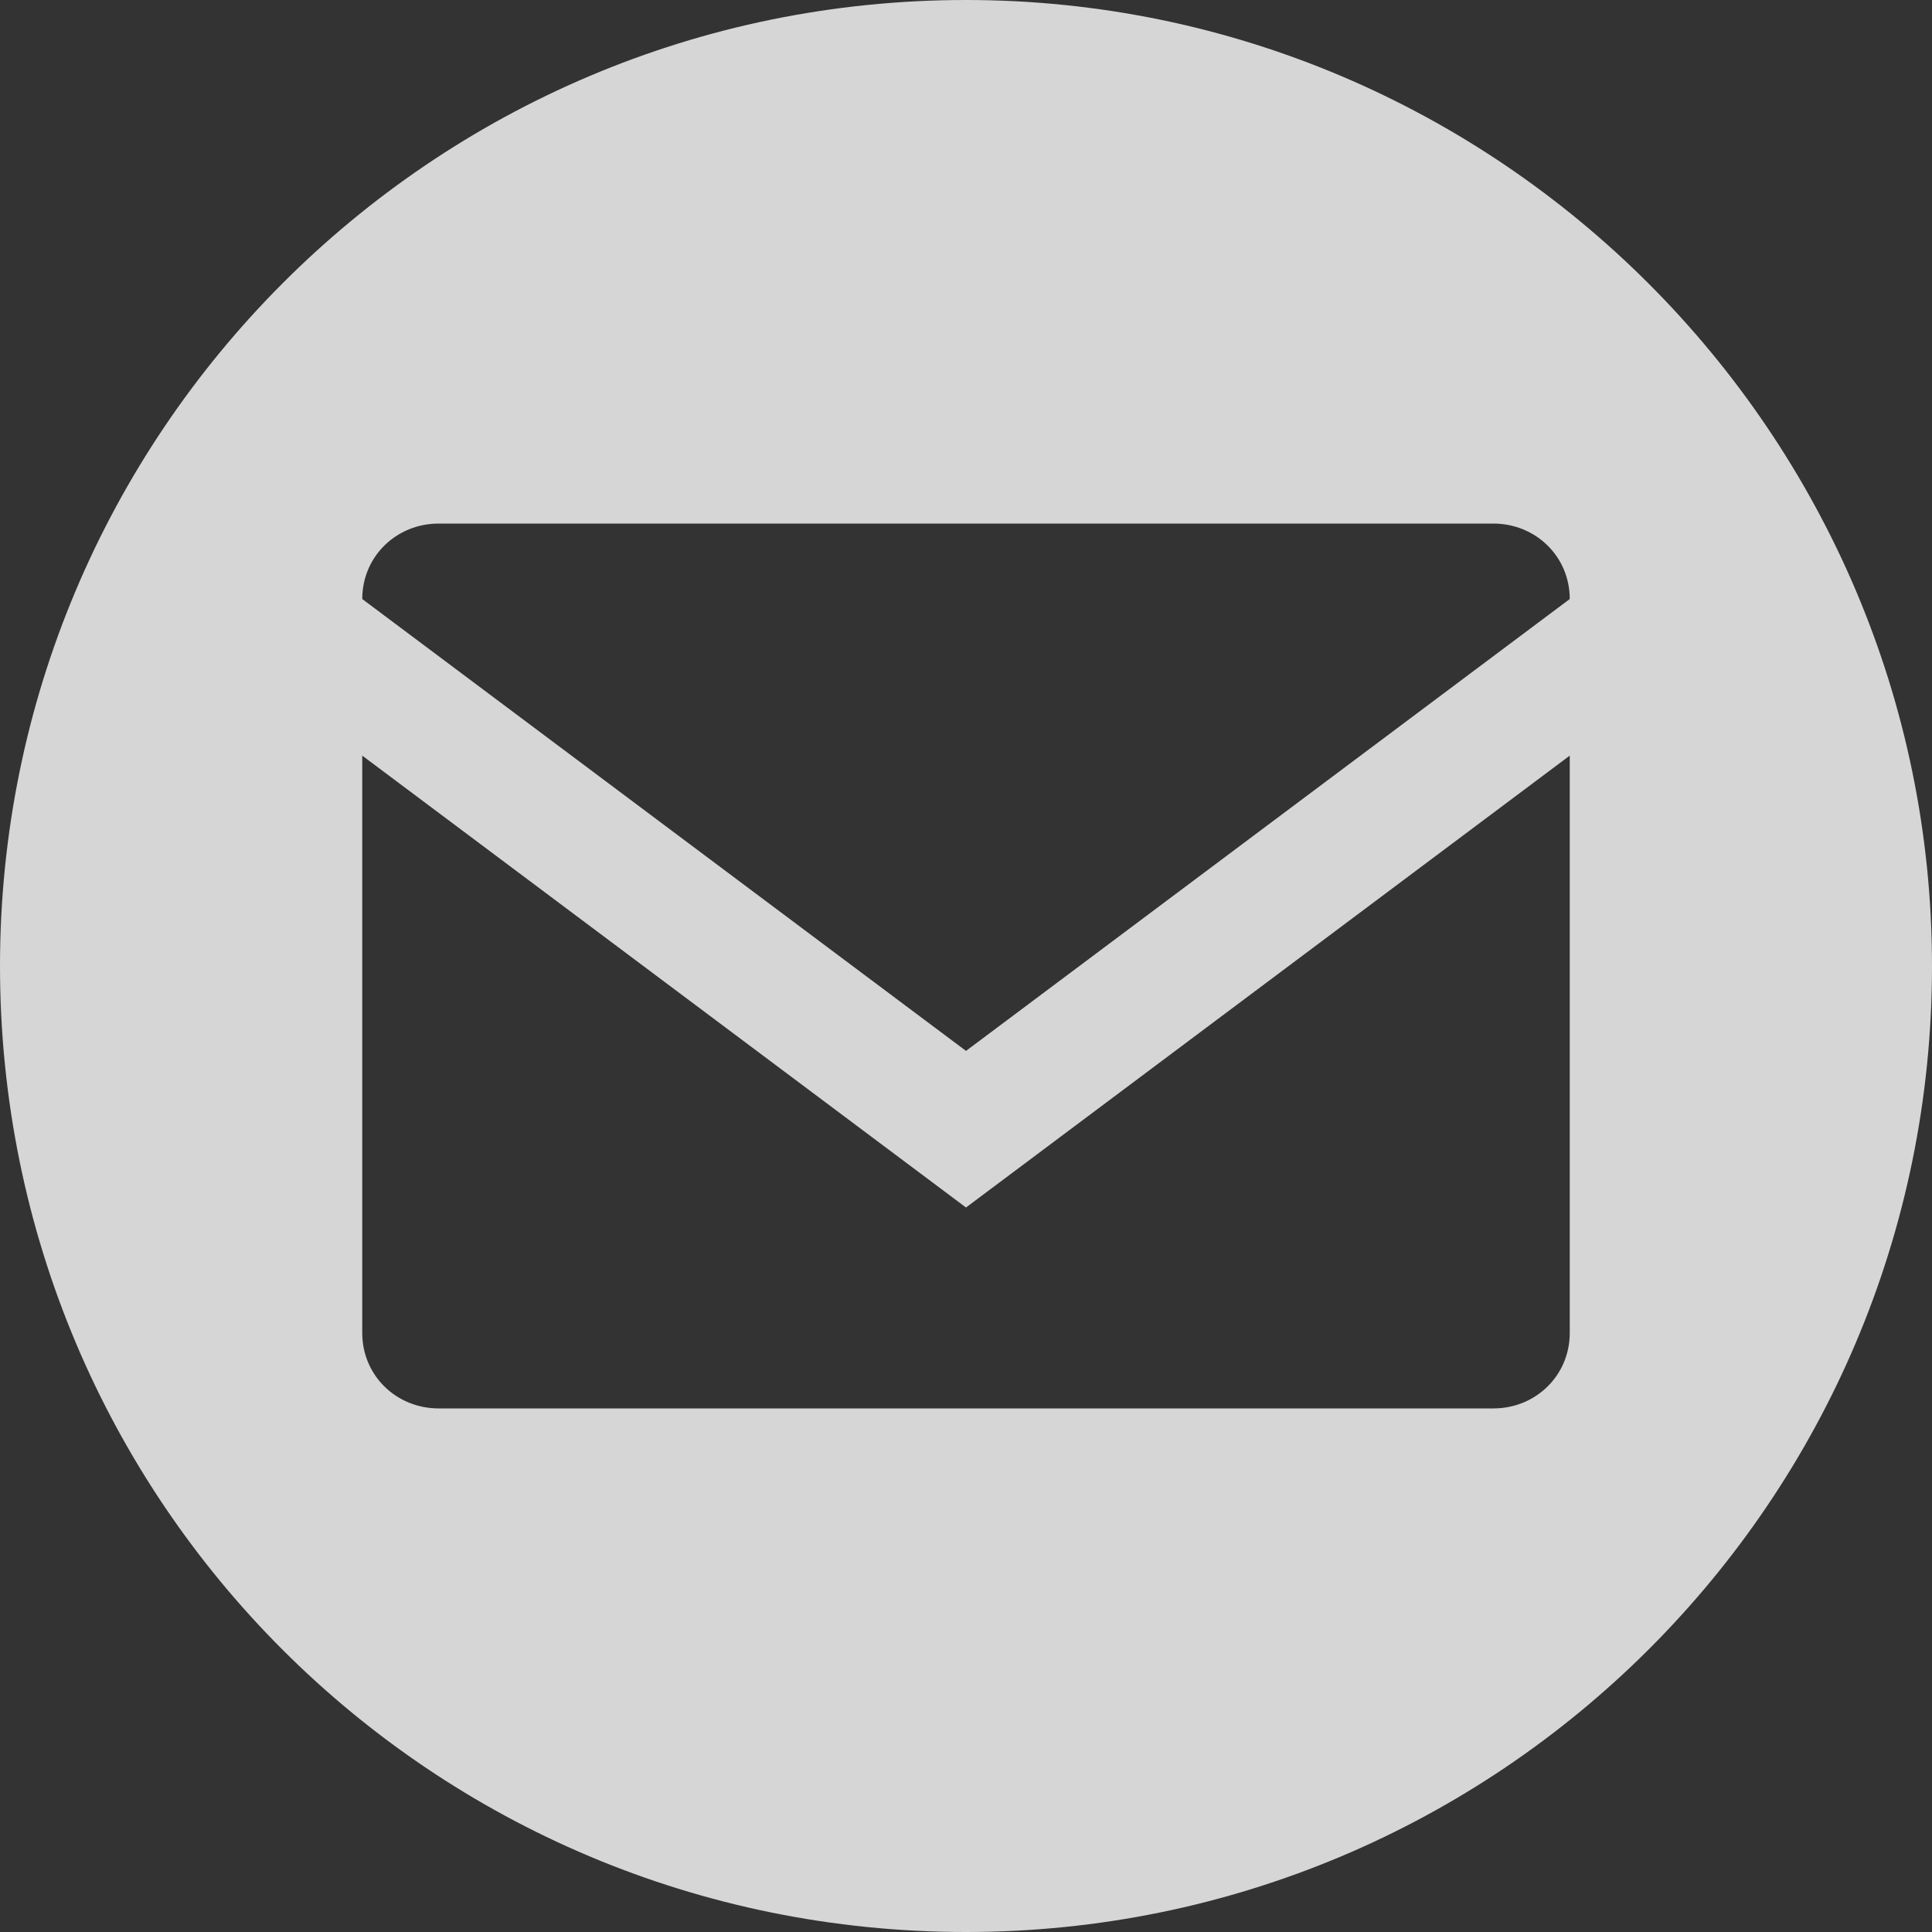 <?xml version="1.0" encoding="UTF-8" standalone="no"?>
<svg width="36px" height="36px" viewBox="0 0 36 36" version="1.1" xmlns="http://www.w3.org/2000/svg" xmlns:xlink="http://www.w3.org/1999/xlink" xmlns:sketch="http://www.bohemiancoding.com/sketch/ns">
    <rect x="0" y="0" width="36" height="36" fill="#333333" stroke="none"/>
    <!-- Generator: Sketch 3.3.3 (12072) - http://www.bohemiancoding.com/sketch -->
    <title>mail</title>
    <desc>Created with Sketch.</desc>
    <defs></defs>
    <g id="Page-1" stroke="none" stroke-width="1" fill="none" fill-rule="evenodd" sketch:type="MSPage">
        <g id="iPad-Landscape-Copy-4" sketch:type="MSArtboardGroup" transform="translate(-866, -180)" fill-opacity="0.8" fill="#FFFFFF">
            <path d="M884,180 C874.033,180 866,188.086 866,198 C866,207.967 874.033,216 884,216 C893.914,216 902,207.967 902,198 C902,188.086 893.914,180 884,180 L884,180 Z M895.25,204.838 C895.25,205.629 894.617,206.244 893.826,206.244 L874.174,206.244 C873.383,206.244 872.75,205.629 872.75,204.838 L872.75,194.08 L884,202.5 L895.25,194.08 L895.25,204.838 Z M884,199.582 L872.75,191.162 C872.75,190.371 873.383,189.756 874.174,189.756 L893.826,189.756 C894.617,189.756 895.25,190.371 895.25,191.162 L884,199.582 Z" id="mail" sketch:type="MSShapeGroup"></path>
        </g>
    </g>
</svg>